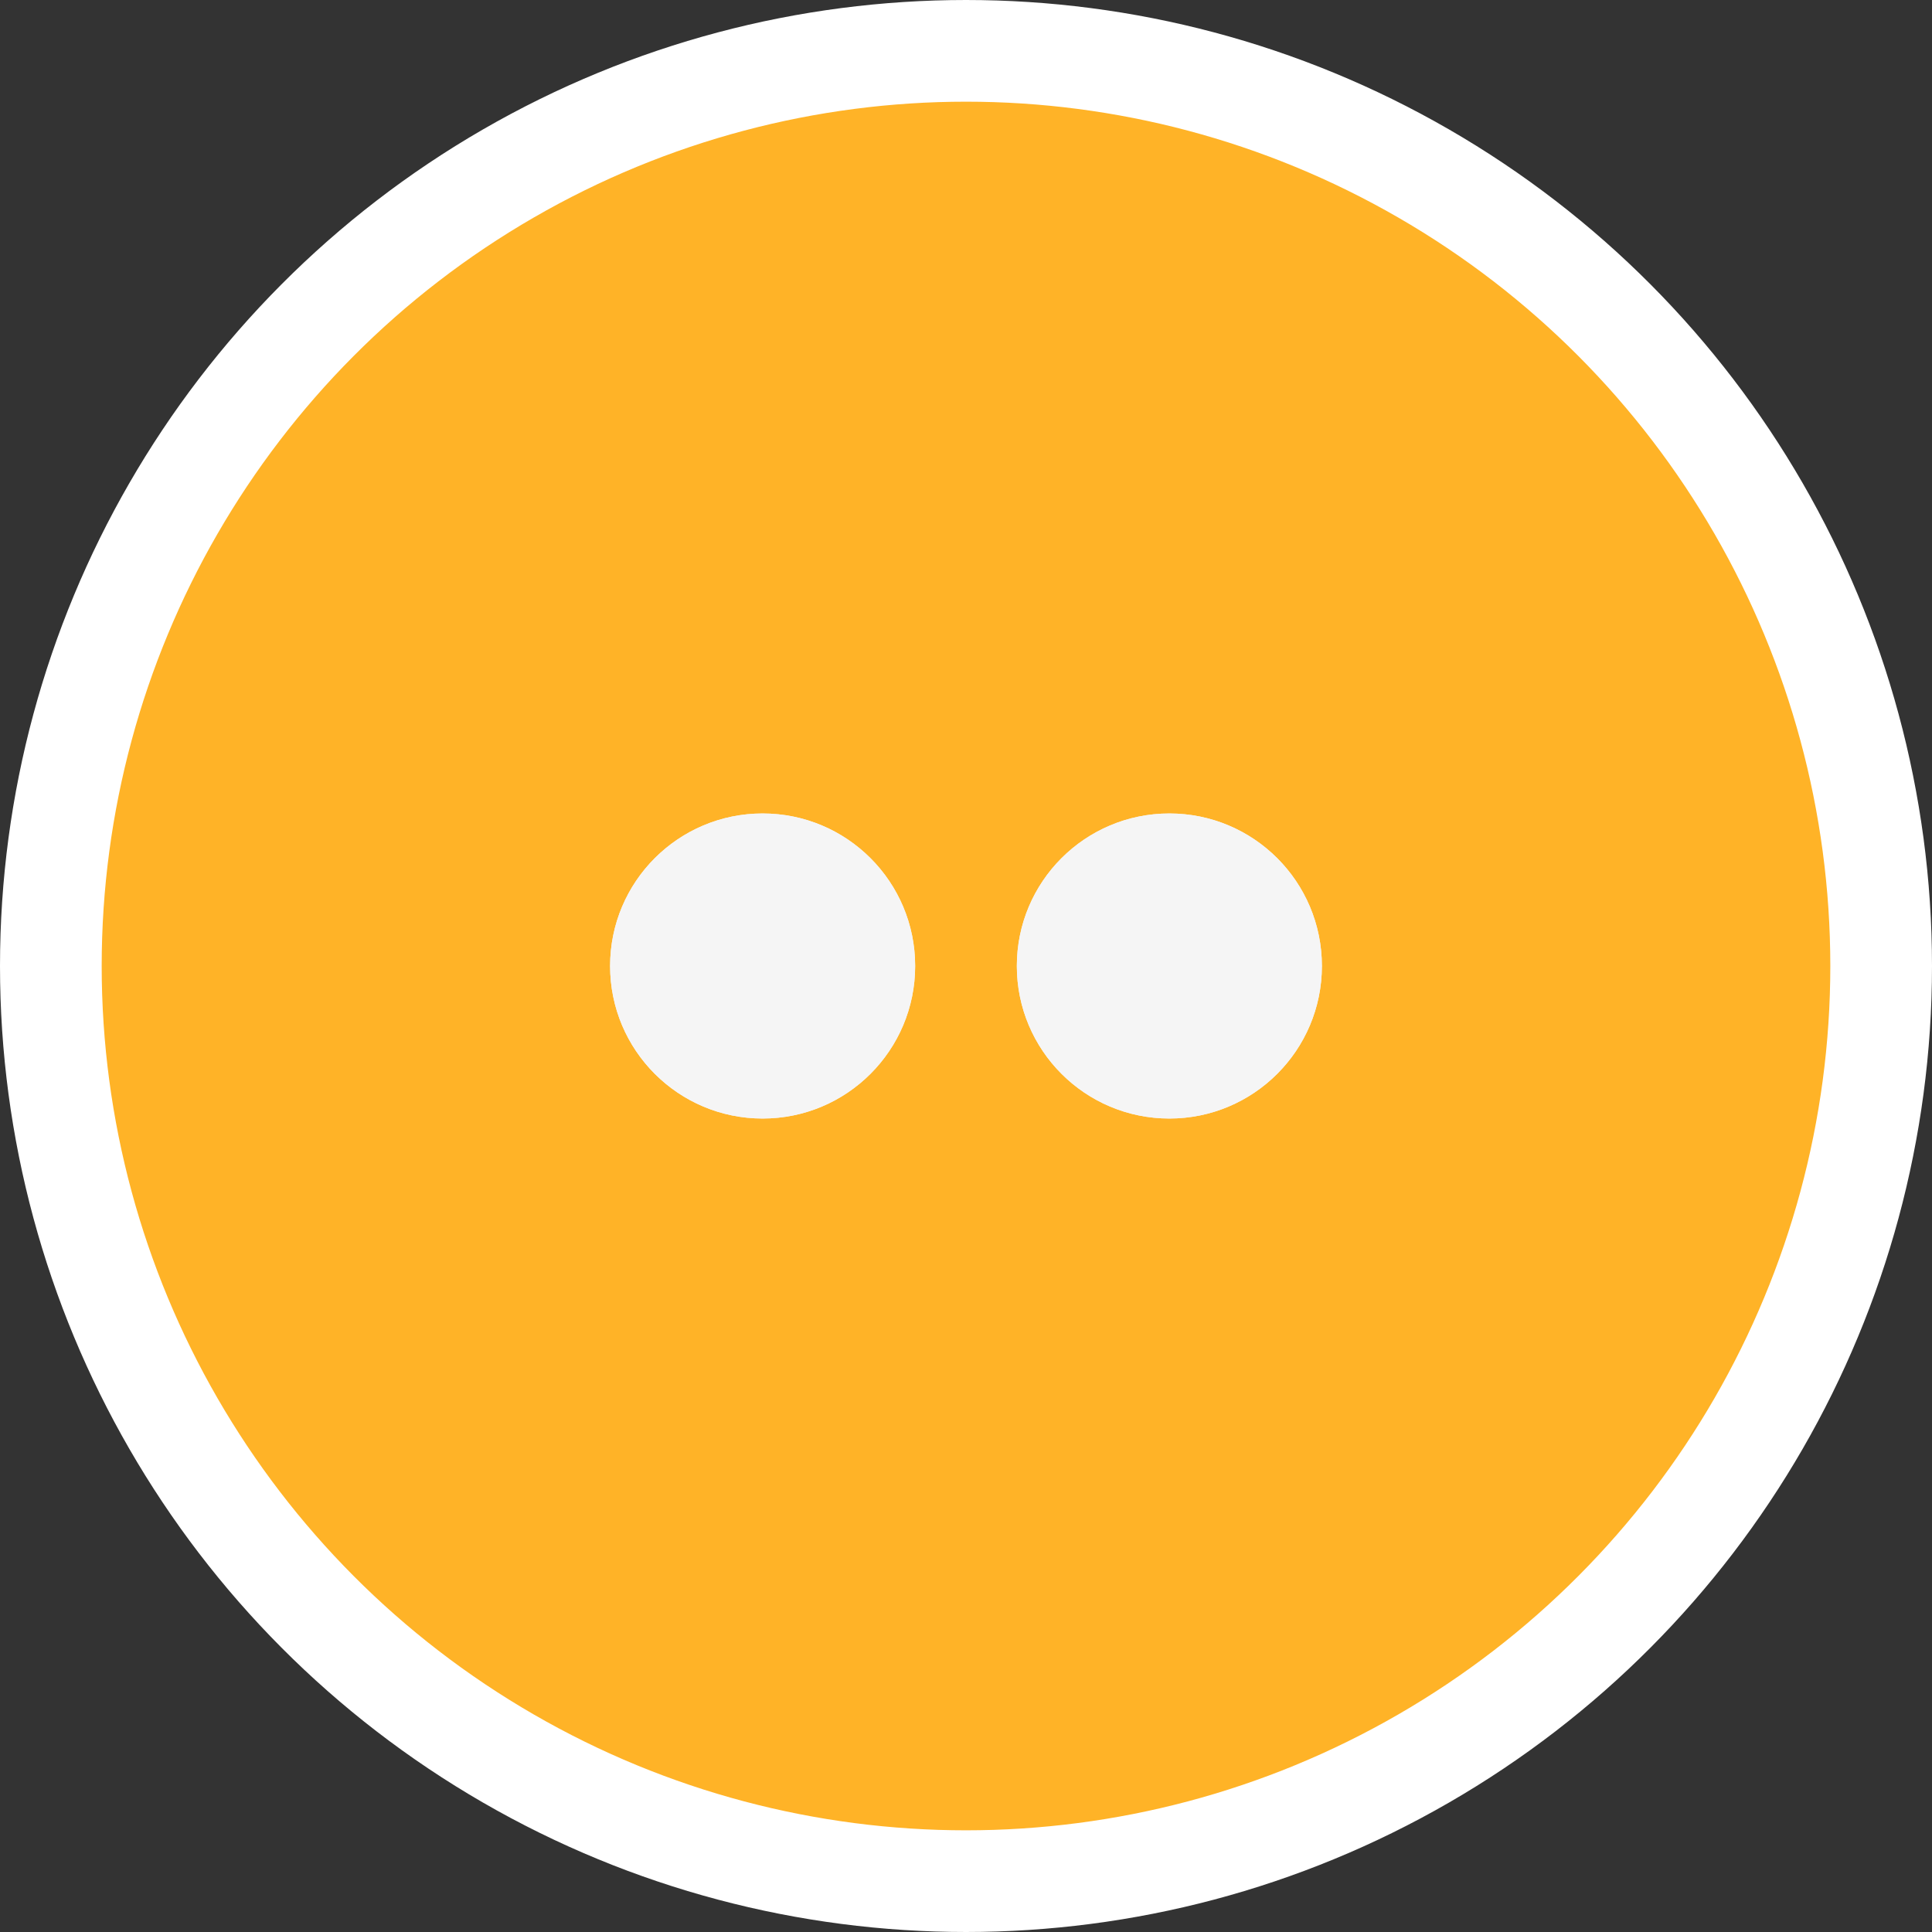 <svg width="38" height="38" viewBox="0 0 38 38" fill="none" xmlns="http://www.w3.org/2000/svg">
<rect x="0" y="0" width="38" height="38" fill="#333333" stroke="none"/>
<circle cx="19" cy="19" r="18" fill="#FFB327" stroke="white" stroke-width="2"/>
<circle cx="15" cy="19" r="3" fill="#F5F5F5"/>
<circle cx="23" cy="19" r="3" fill="#F5F5F5"/>
<circle cx="15" cy="19" r="3" fill="#F5F5F5"/>
<circle cx="23" cy="19" r="3" fill="#F5F5F5"/>
</svg>
